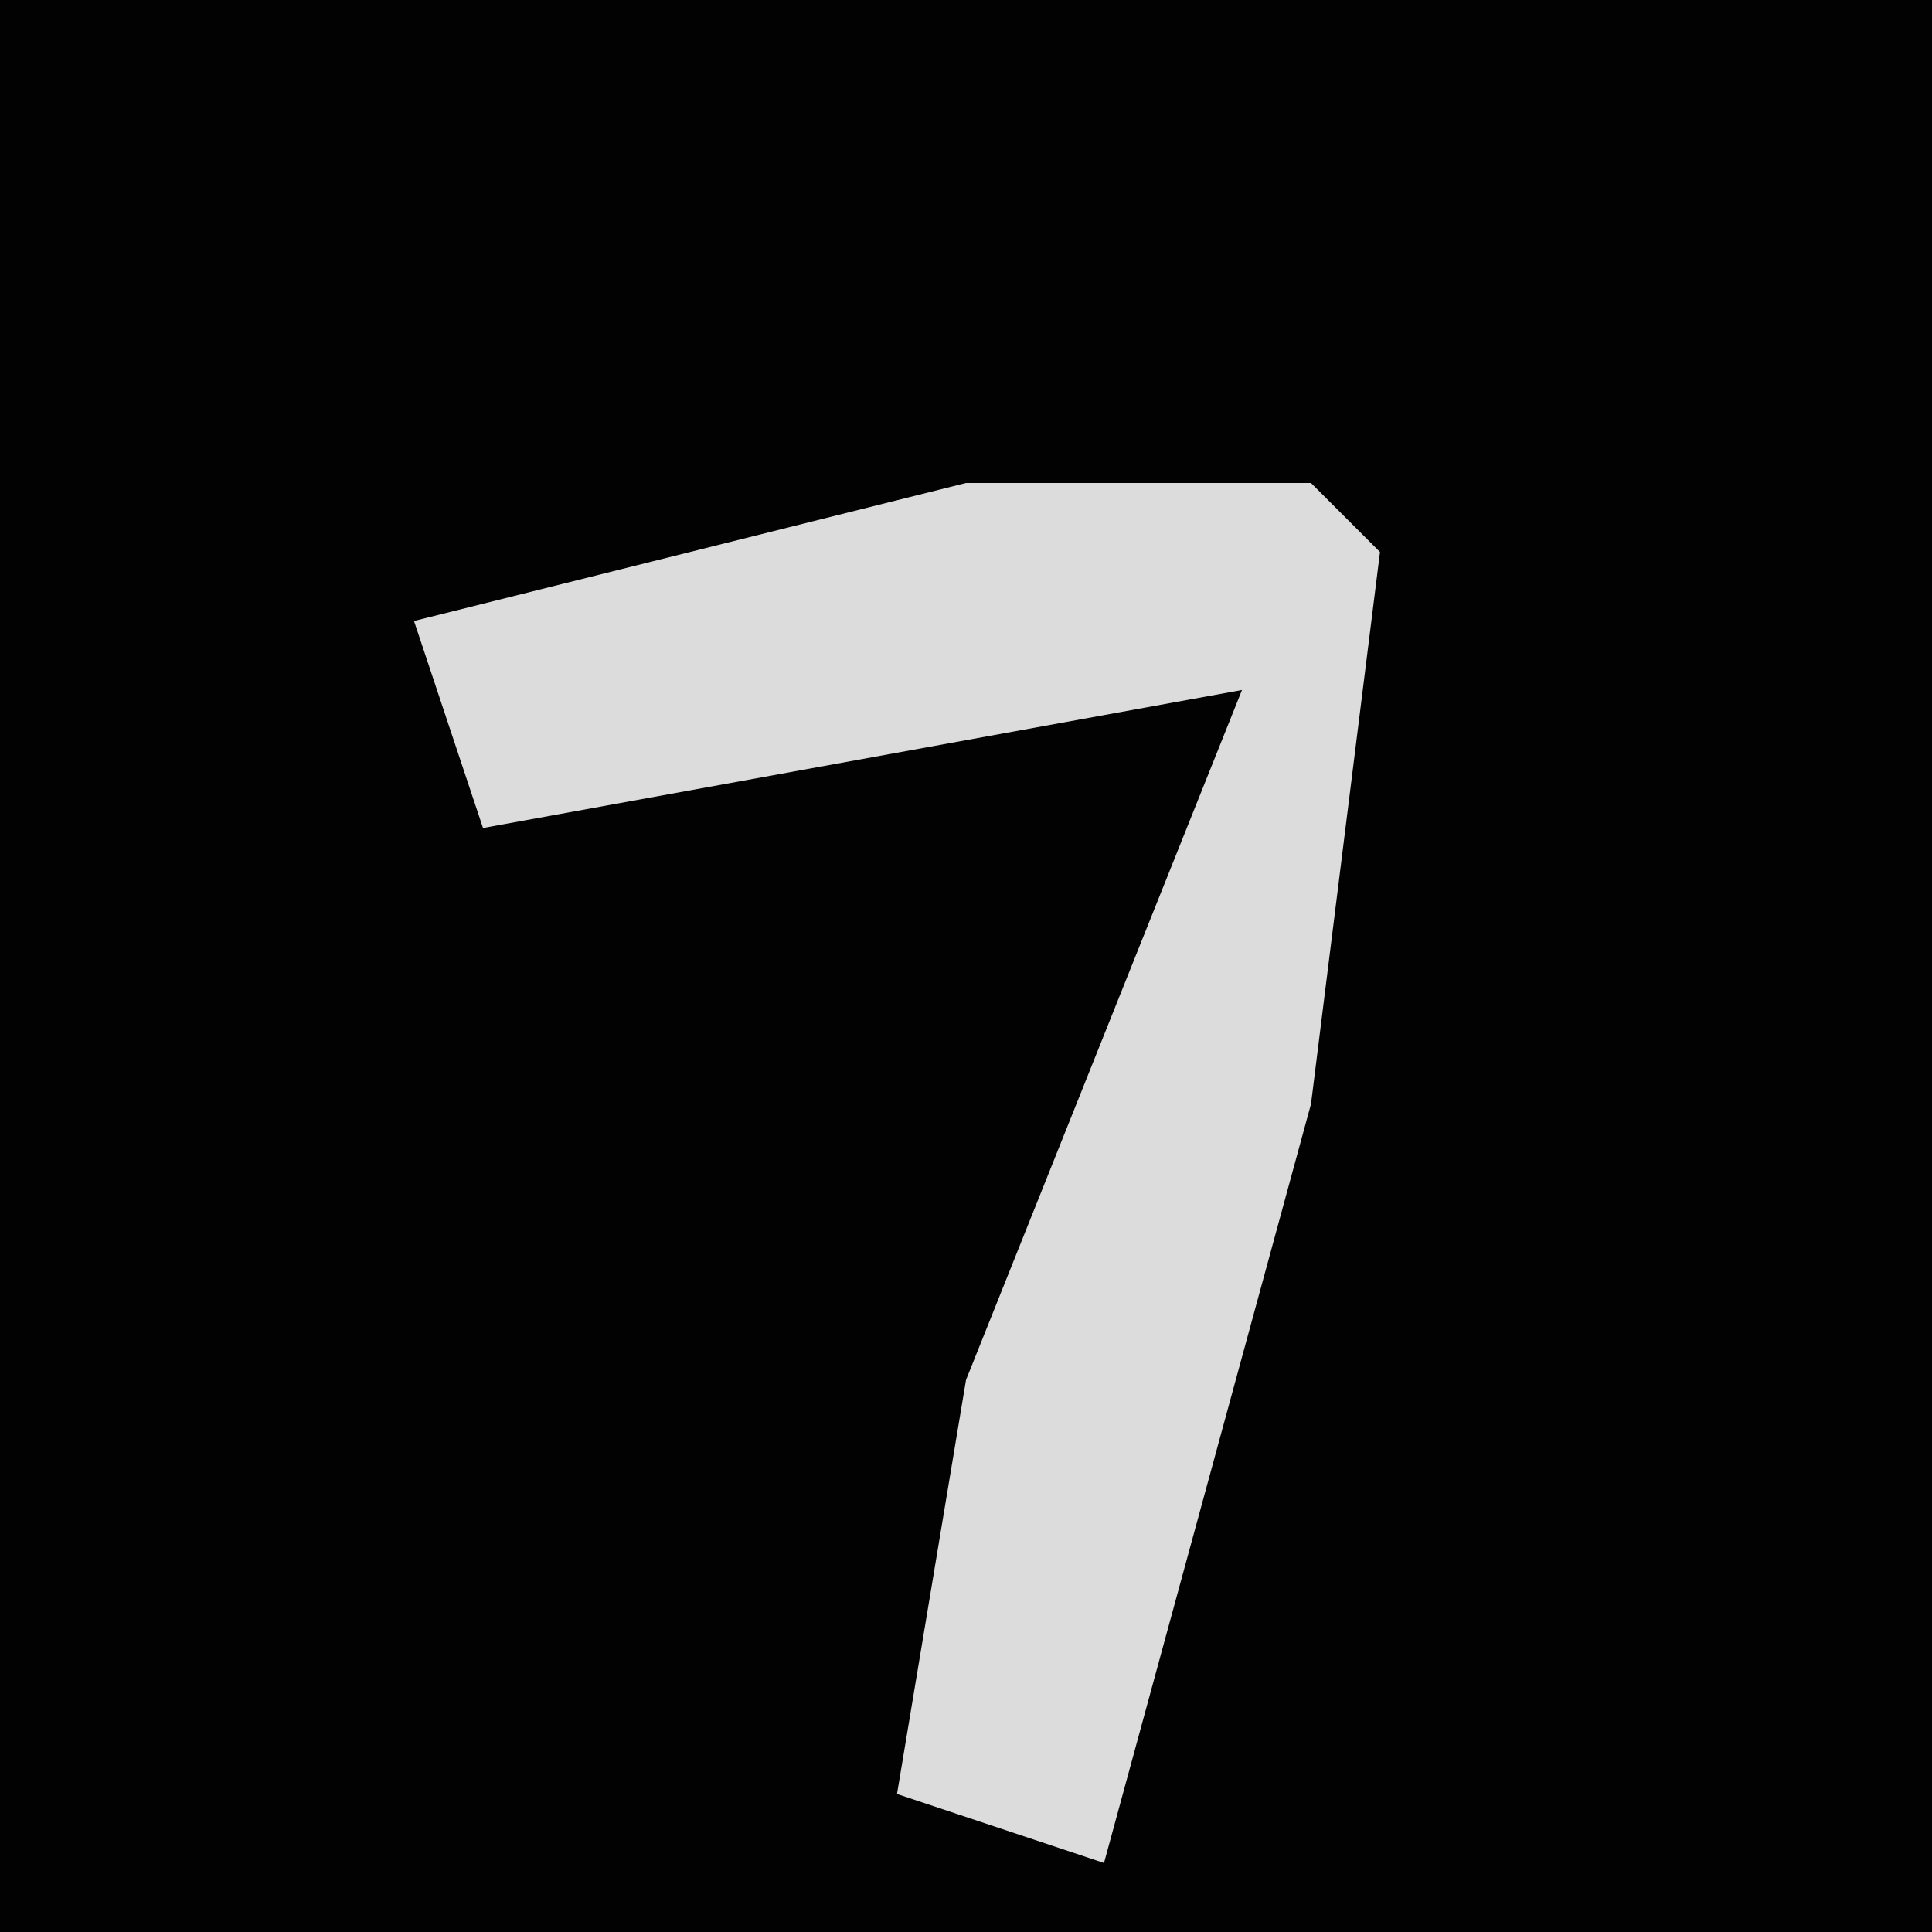 <?xml version="1.0" encoding="UTF-8"?>
<svg version="1.1" xmlns="http://www.w3.org/2000/svg" width="28" height="28">
<path d="M0,0 L28,0 L28,28 L0,28 Z " fill="#020202" transform="translate(0,0)"/>
<path d="M0,0 L5,0 L6,1 L5,9 L2,20 L-1,19 L0,13 L4,3 L-7,5 L-8,2 Z " fill="#DCDCDC" transform="translate(14,7)"/>
</svg>
